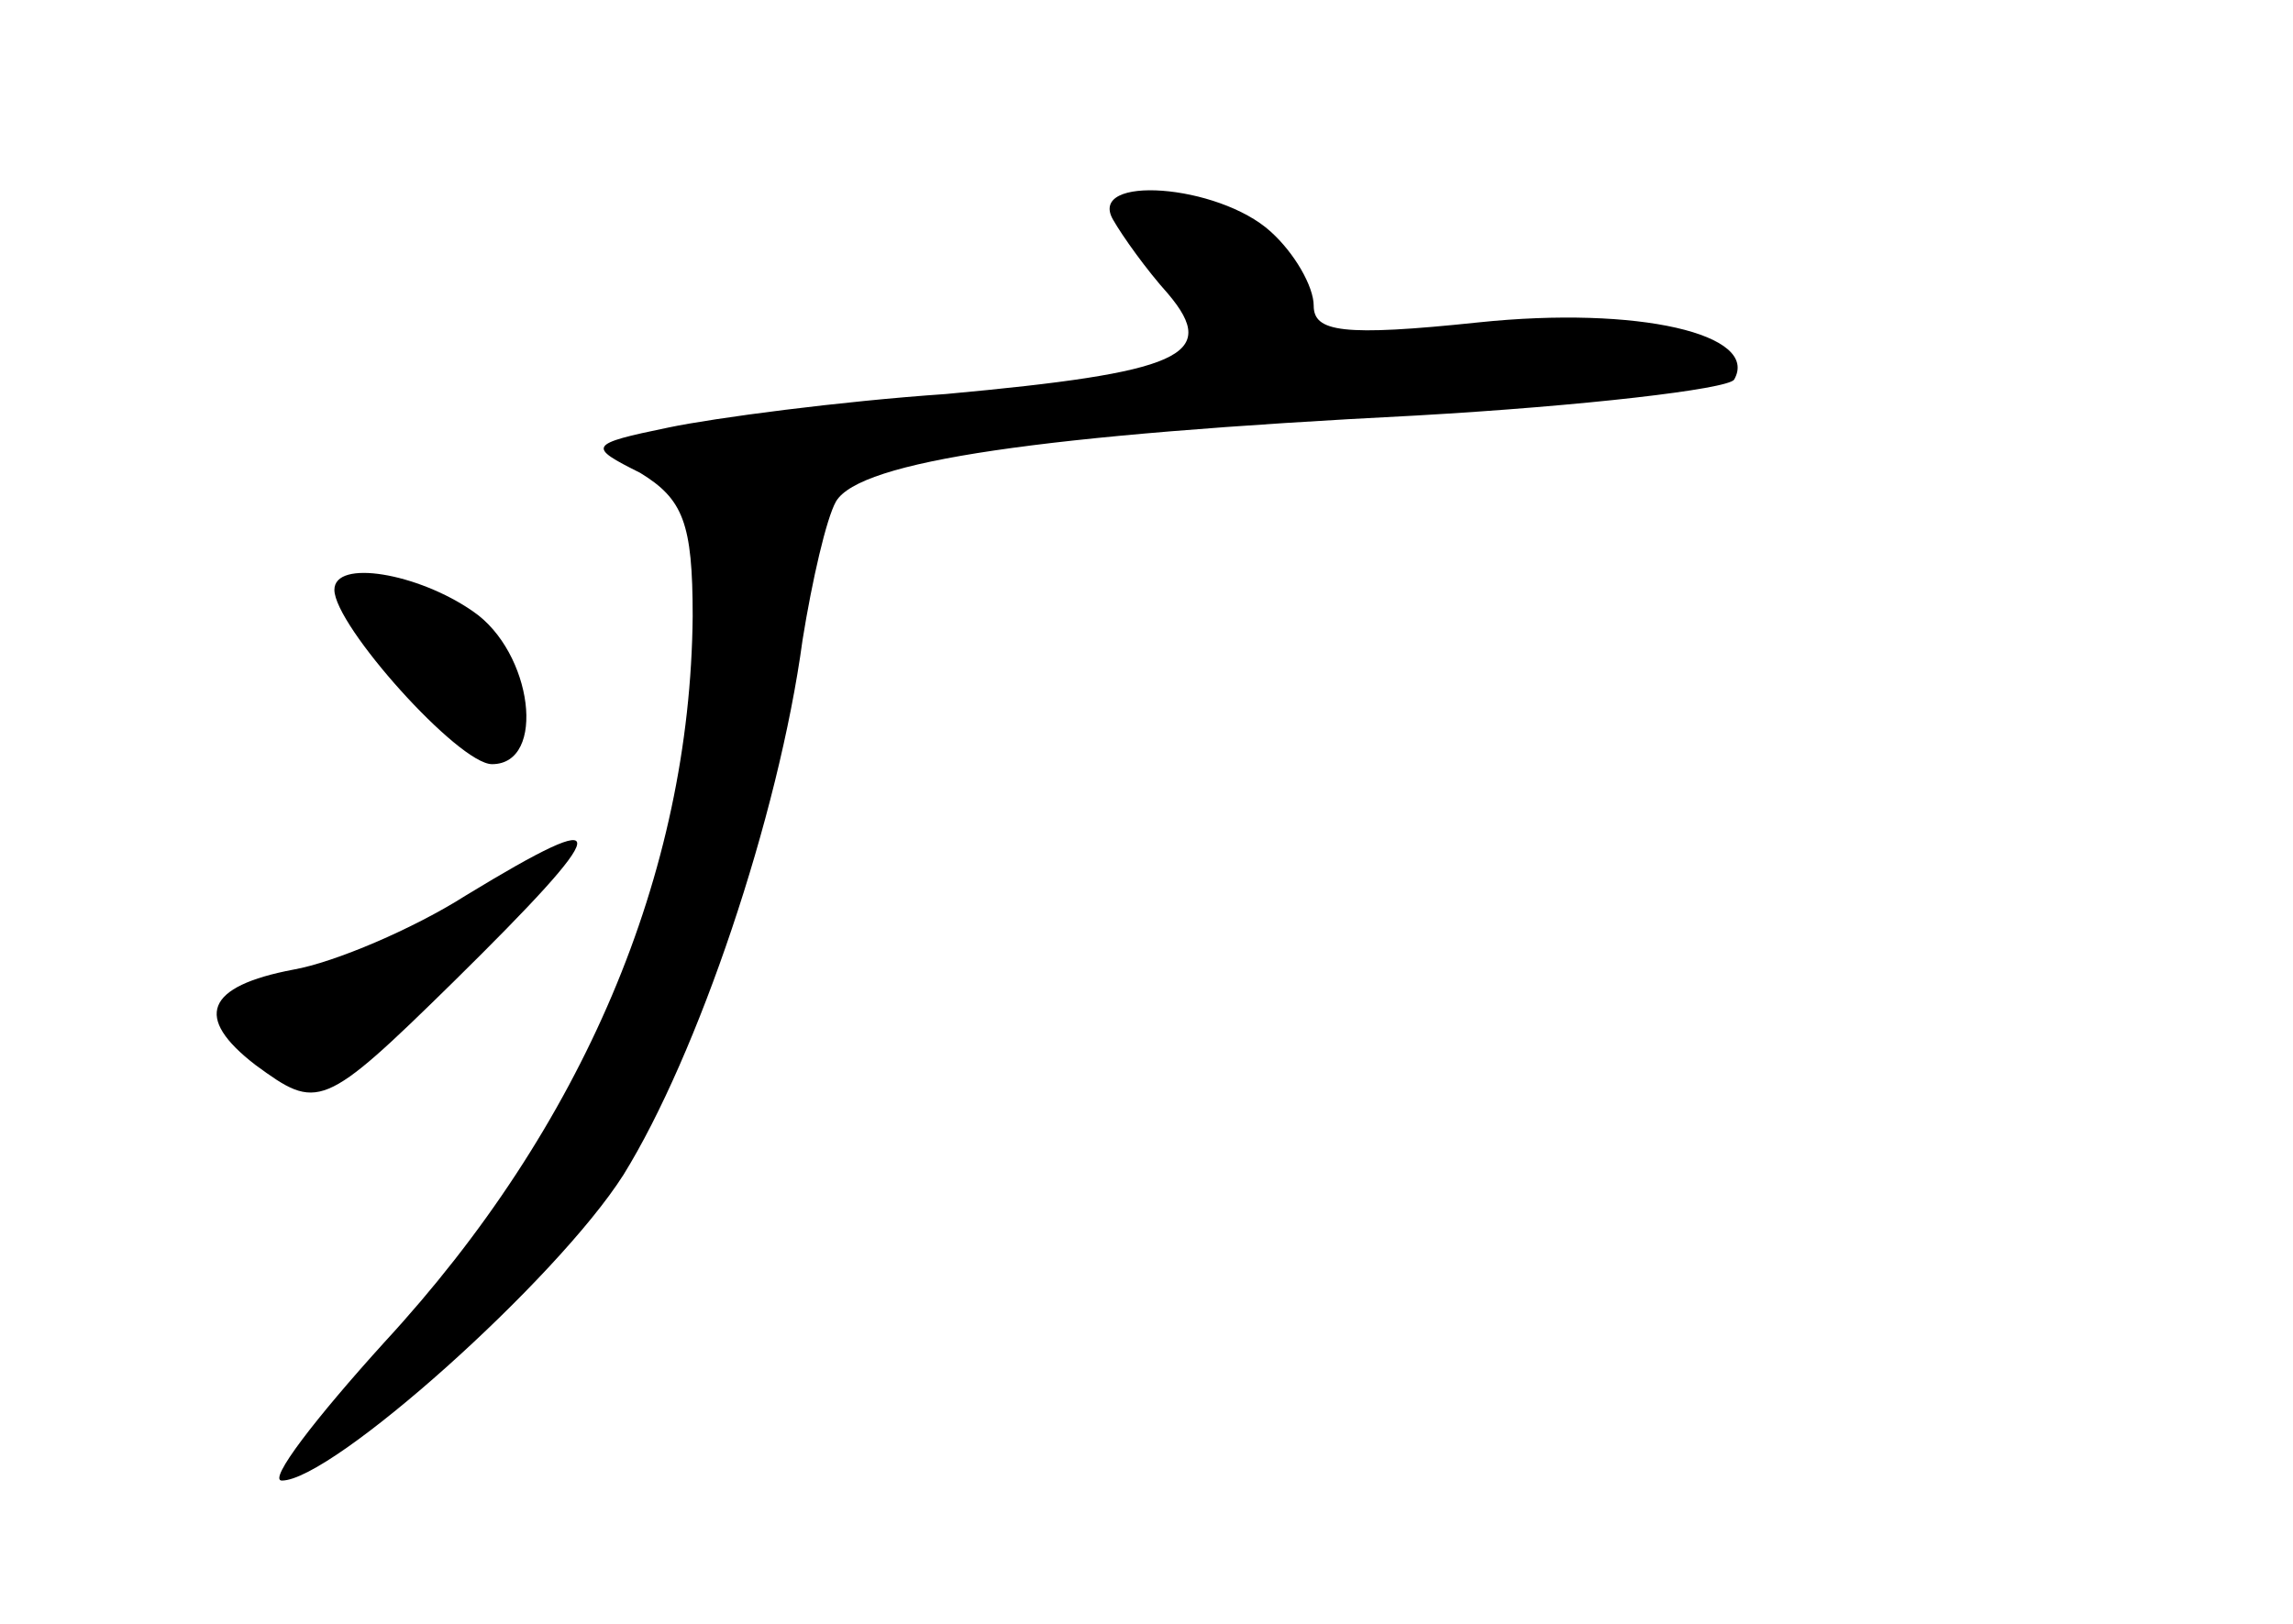 <?xml version="1.0" standalone="no"?>
<!DOCTYPE svg PUBLIC "-//W3C//DTD SVG 20010904//EN"
 "http://www.w3.org/TR/2001/REC-SVG-20010904/DTD/svg10.dtd">
<svg version="1.0" xmlns="http://www.w3.org/2000/svg"
 width="96pt" height="68pt" viewBox="0 0 96 68"
 preserveAspectRatio="xMidYMid meet">
<g transform="translate(0,68) scale(0.1,-0.1)"
fill="#000000" stroke="none">
<path d="M466 588 c4 -7 14 -21 23 -31 22 -26 5 -33 -93 -42 -44 -3 -97 -10
-116 -14 -34 -7 -34 -8 -12 -19 18 -11 22 -21 22 -60 -1 -108 -46 -214 -129
-304 -29 -32 -49 -58 -43 -58 21 0 115 84 143 128 31 50 65 150 75 224 4 25
10 51 14 58 10 17 86 28 243 36 70 4 130 11 133 15 11 19 -40 31 -107 24 -57
-6 -69 -4 -69 7 0 8 -8 22 -18 31 -22 20 -77 24 -66 5z"/>
<path d="M140 433 c0 -15 52 -73 66 -73 23 0 17 47 -8 64 -23 16 -58 22 -58 9z"/>
<path d="M195 305 c-22 -14 -55 -28 -72 -31 -37 -7 -42 -20 -16 -40 26 -19 28
-19 83 35 67 66 69 75 5 36z"/>
</g>
</svg>

